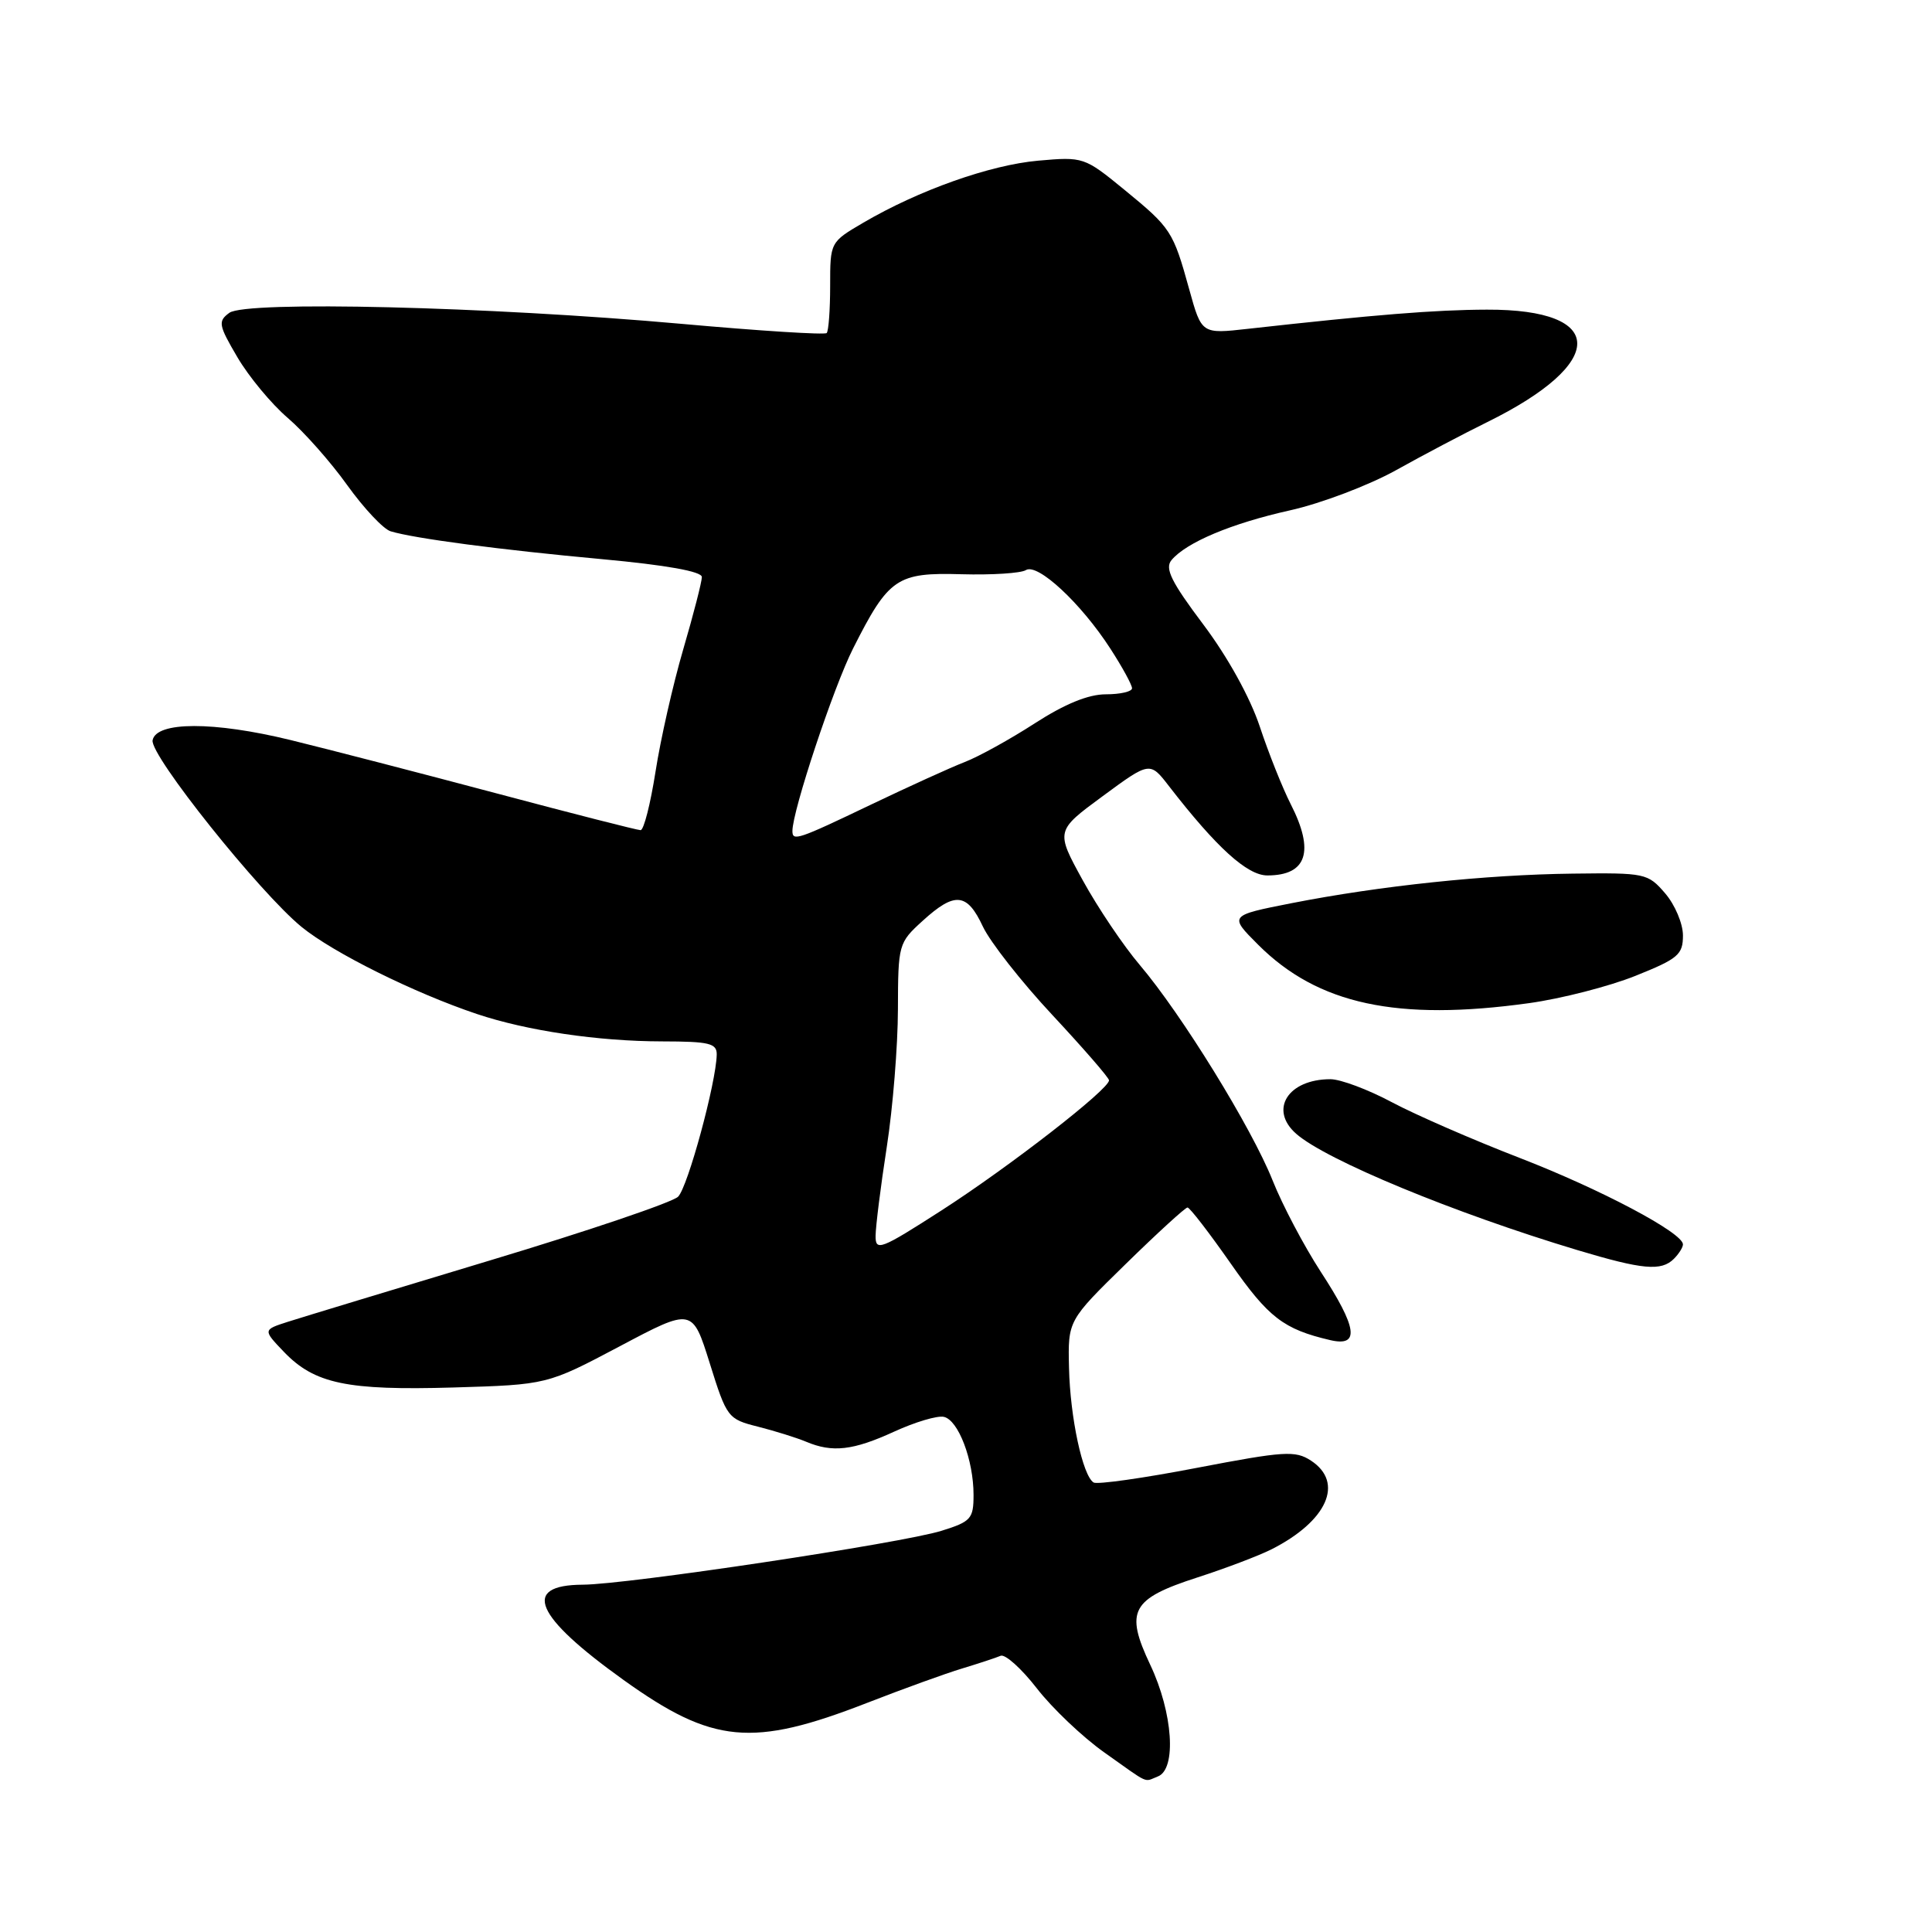 <?xml version="1.0" encoding="UTF-8" standalone="no"?>
<!DOCTYPE svg PUBLIC "-//W3C//DTD SVG 1.1//EN" "http://www.w3.org/Graphics/SVG/1.1/DTD/svg11.dtd" >
<svg xmlns="http://www.w3.org/2000/svg" xmlns:xlink="http://www.w3.org/1999/xlink" version="1.1" viewBox="0 0 256 256">
 <g >
 <path fill="currentColor"
d=" M 153.42 235.39 C 155.93 234.43 155.42 226.95 152.42 220.61 C 149.03 213.44 149.88 211.86 158.69 209.01 C 162.38 207.82 166.77 206.15 168.45 205.31 C 175.87 201.56 178.15 196.45 173.71 193.54 C 171.63 192.18 170.17 192.28 158.58 194.50 C 151.53 195.86 145.37 196.73 144.91 196.44 C 143.46 195.55 141.80 187.83 141.65 181.25 C 141.50 174.98 141.50 174.98 149.16 167.49 C 153.37 163.37 157.06 160.00 157.35 160.00 C 157.65 160.00 160.23 163.35 163.09 167.44 C 168.08 174.59 170.09 176.13 176.25 177.57 C 180.22 178.50 179.87 175.97 174.99 168.49 C 172.79 165.10 169.92 159.67 168.63 156.42 C 165.84 149.42 156.58 134.41 151.03 127.87 C 148.86 125.32 145.47 120.28 143.48 116.66 C 139.87 110.09 139.87 110.09 146.12 105.49 C 152.37 100.89 152.37 100.89 154.92 104.20 C 161.20 112.31 165.27 116.00 167.93 116.00 C 173.17 116.00 174.22 112.81 171.03 106.56 C 169.95 104.44 168.10 99.81 166.93 96.28 C 165.64 92.40 162.66 87.02 159.43 82.73 C 155.21 77.12 154.32 75.32 155.22 74.23 C 157.18 71.87 163.19 69.35 170.95 67.62 C 175.04 66.71 181.34 64.32 184.95 62.32 C 188.55 60.31 194.00 57.44 197.05 55.94 C 212.98 48.10 212.97 40.97 197.03 41.03 C 190.15 41.05 182.16 41.70 165.36 43.57 C 159.22 44.26 159.22 44.26 157.59 38.38 C 155.44 30.61 155.18 30.22 148.97 25.13 C 143.69 20.81 143.55 20.76 137.56 21.29 C 131.17 21.86 121.73 25.21 114.39 29.51 C 110.00 32.08 110.00 32.09 110.00 37.88 C 110.00 41.06 109.79 43.88 109.54 44.13 C 109.28 44.39 100.62 43.84 90.29 42.91 C 64.72 40.62 32.60 39.84 30.39 41.45 C 28.86 42.57 28.95 43.07 31.46 47.34 C 32.97 49.91 35.96 53.52 38.12 55.37 C 40.27 57.21 43.83 61.23 46.02 64.30 C 48.22 67.36 50.80 70.11 51.76 70.40 C 54.89 71.35 66.25 72.85 79.75 74.09 C 88.31 74.88 93.00 75.72 93.00 76.46 C 93.00 77.09 91.89 81.40 90.53 86.05 C 89.17 90.70 87.52 97.99 86.86 102.25 C 86.19 106.51 85.31 110.00 84.88 110.00 C 84.46 110.00 75.87 107.81 65.81 105.13 C 55.74 102.45 43.45 99.27 38.50 98.06 C 28.31 95.57 20.69 95.59 20.22 98.09 C 19.84 100.06 34.40 118.28 39.97 122.83 C 44.16 126.25 54.90 131.58 63.19 134.36 C 69.81 136.58 79.28 137.98 87.75 137.99 C 94.00 138.00 95.00 138.24 94.97 139.75 C 94.89 143.47 91.14 157.29 89.85 158.57 C 89.11 159.31 77.93 163.10 65.00 166.99 C 52.07 170.89 40.00 174.55 38.16 175.14 C 34.83 176.21 34.83 176.21 37.62 179.13 C 41.68 183.36 45.98 184.26 60.08 183.85 C 72.50 183.48 72.50 183.48 82.12 178.39 C 91.74 173.29 91.74 173.29 94.05 180.65 C 96.30 187.85 96.45 188.04 100.43 189.04 C 102.67 189.61 105.53 190.50 106.80 191.03 C 110.30 192.51 113.03 192.20 118.50 189.69 C 121.25 188.43 124.20 187.55 125.06 187.74 C 126.98 188.15 129.00 193.45 129.00 198.08 C 129.00 201.24 128.67 201.62 124.75 202.84 C 119.49 204.48 83.06 209.96 77.22 209.98 C 69.04 210.02 70.81 214.14 82.63 222.61 C 94.44 231.07 99.66 231.57 114.87 225.65 C 119.62 223.80 125.30 221.74 127.50 221.08 C 129.70 220.41 131.99 219.66 132.59 219.40 C 133.19 219.15 135.35 221.09 137.39 223.72 C 139.43 226.35 143.44 230.16 146.30 232.19 C 152.47 236.56 151.50 236.13 153.42 235.39 Z  M 221.80 166.80 C 222.46 166.14 223.00 165.28 223.00 164.89 C 223.00 163.35 212.05 157.56 201.34 153.42 C 195.16 151.03 187.54 147.71 184.41 146.04 C 181.28 144.37 177.63 143.00 176.29 143.00 C 170.66 143.00 168.12 147.04 171.75 150.23 C 175.70 153.71 192.69 160.74 209.00 165.64 C 217.66 168.24 220.13 168.47 221.80 166.80 Z  M 202.62 132.92 C 206.88 132.33 213.22 130.70 216.69 129.31 C 222.36 127.04 223.00 126.50 223.00 123.95 C 223.00 122.39 221.94 119.88 220.64 118.37 C 218.35 115.71 218.01 115.64 208.39 115.76 C 196.84 115.90 182.91 117.37 171.17 119.67 C 162.84 121.31 162.84 121.31 166.71 125.18 C 174.62 133.09 185.12 135.35 202.62 132.92 Z  M 116.02 163.76 C 116.03 162.52 116.69 157.22 117.50 152.00 C 118.31 146.78 118.97 138.56 118.98 133.74 C 119.00 125.13 119.06 124.92 122.25 122.02 C 126.52 118.13 128.14 118.28 130.24 122.78 C 131.20 124.82 135.34 130.10 139.45 134.50 C 143.55 138.90 146.93 142.79 146.95 143.14 C 147.04 144.28 133.71 154.63 124.75 160.39 C 116.68 165.58 116.00 165.84 116.02 163.76 Z  M 105.00 110.11 C 105.00 107.44 110.44 91.06 113.04 85.92 C 117.76 76.57 118.84 75.84 127.42 76.09 C 131.43 76.20 135.26 75.96 135.94 75.54 C 137.49 74.58 143.24 79.93 147.13 85.95 C 148.71 88.39 150.00 90.75 150.00 91.20 C 150.00 91.64 148.44 92.00 146.53 92.00 C 144.21 92.00 141.11 93.27 137.12 95.84 C 133.86 97.95 129.68 100.26 127.84 100.97 C 126.00 101.68 120.40 104.23 115.38 106.63 C 105.69 111.27 105.00 111.50 105.00 110.11 Z "/>
</g>
</svg>